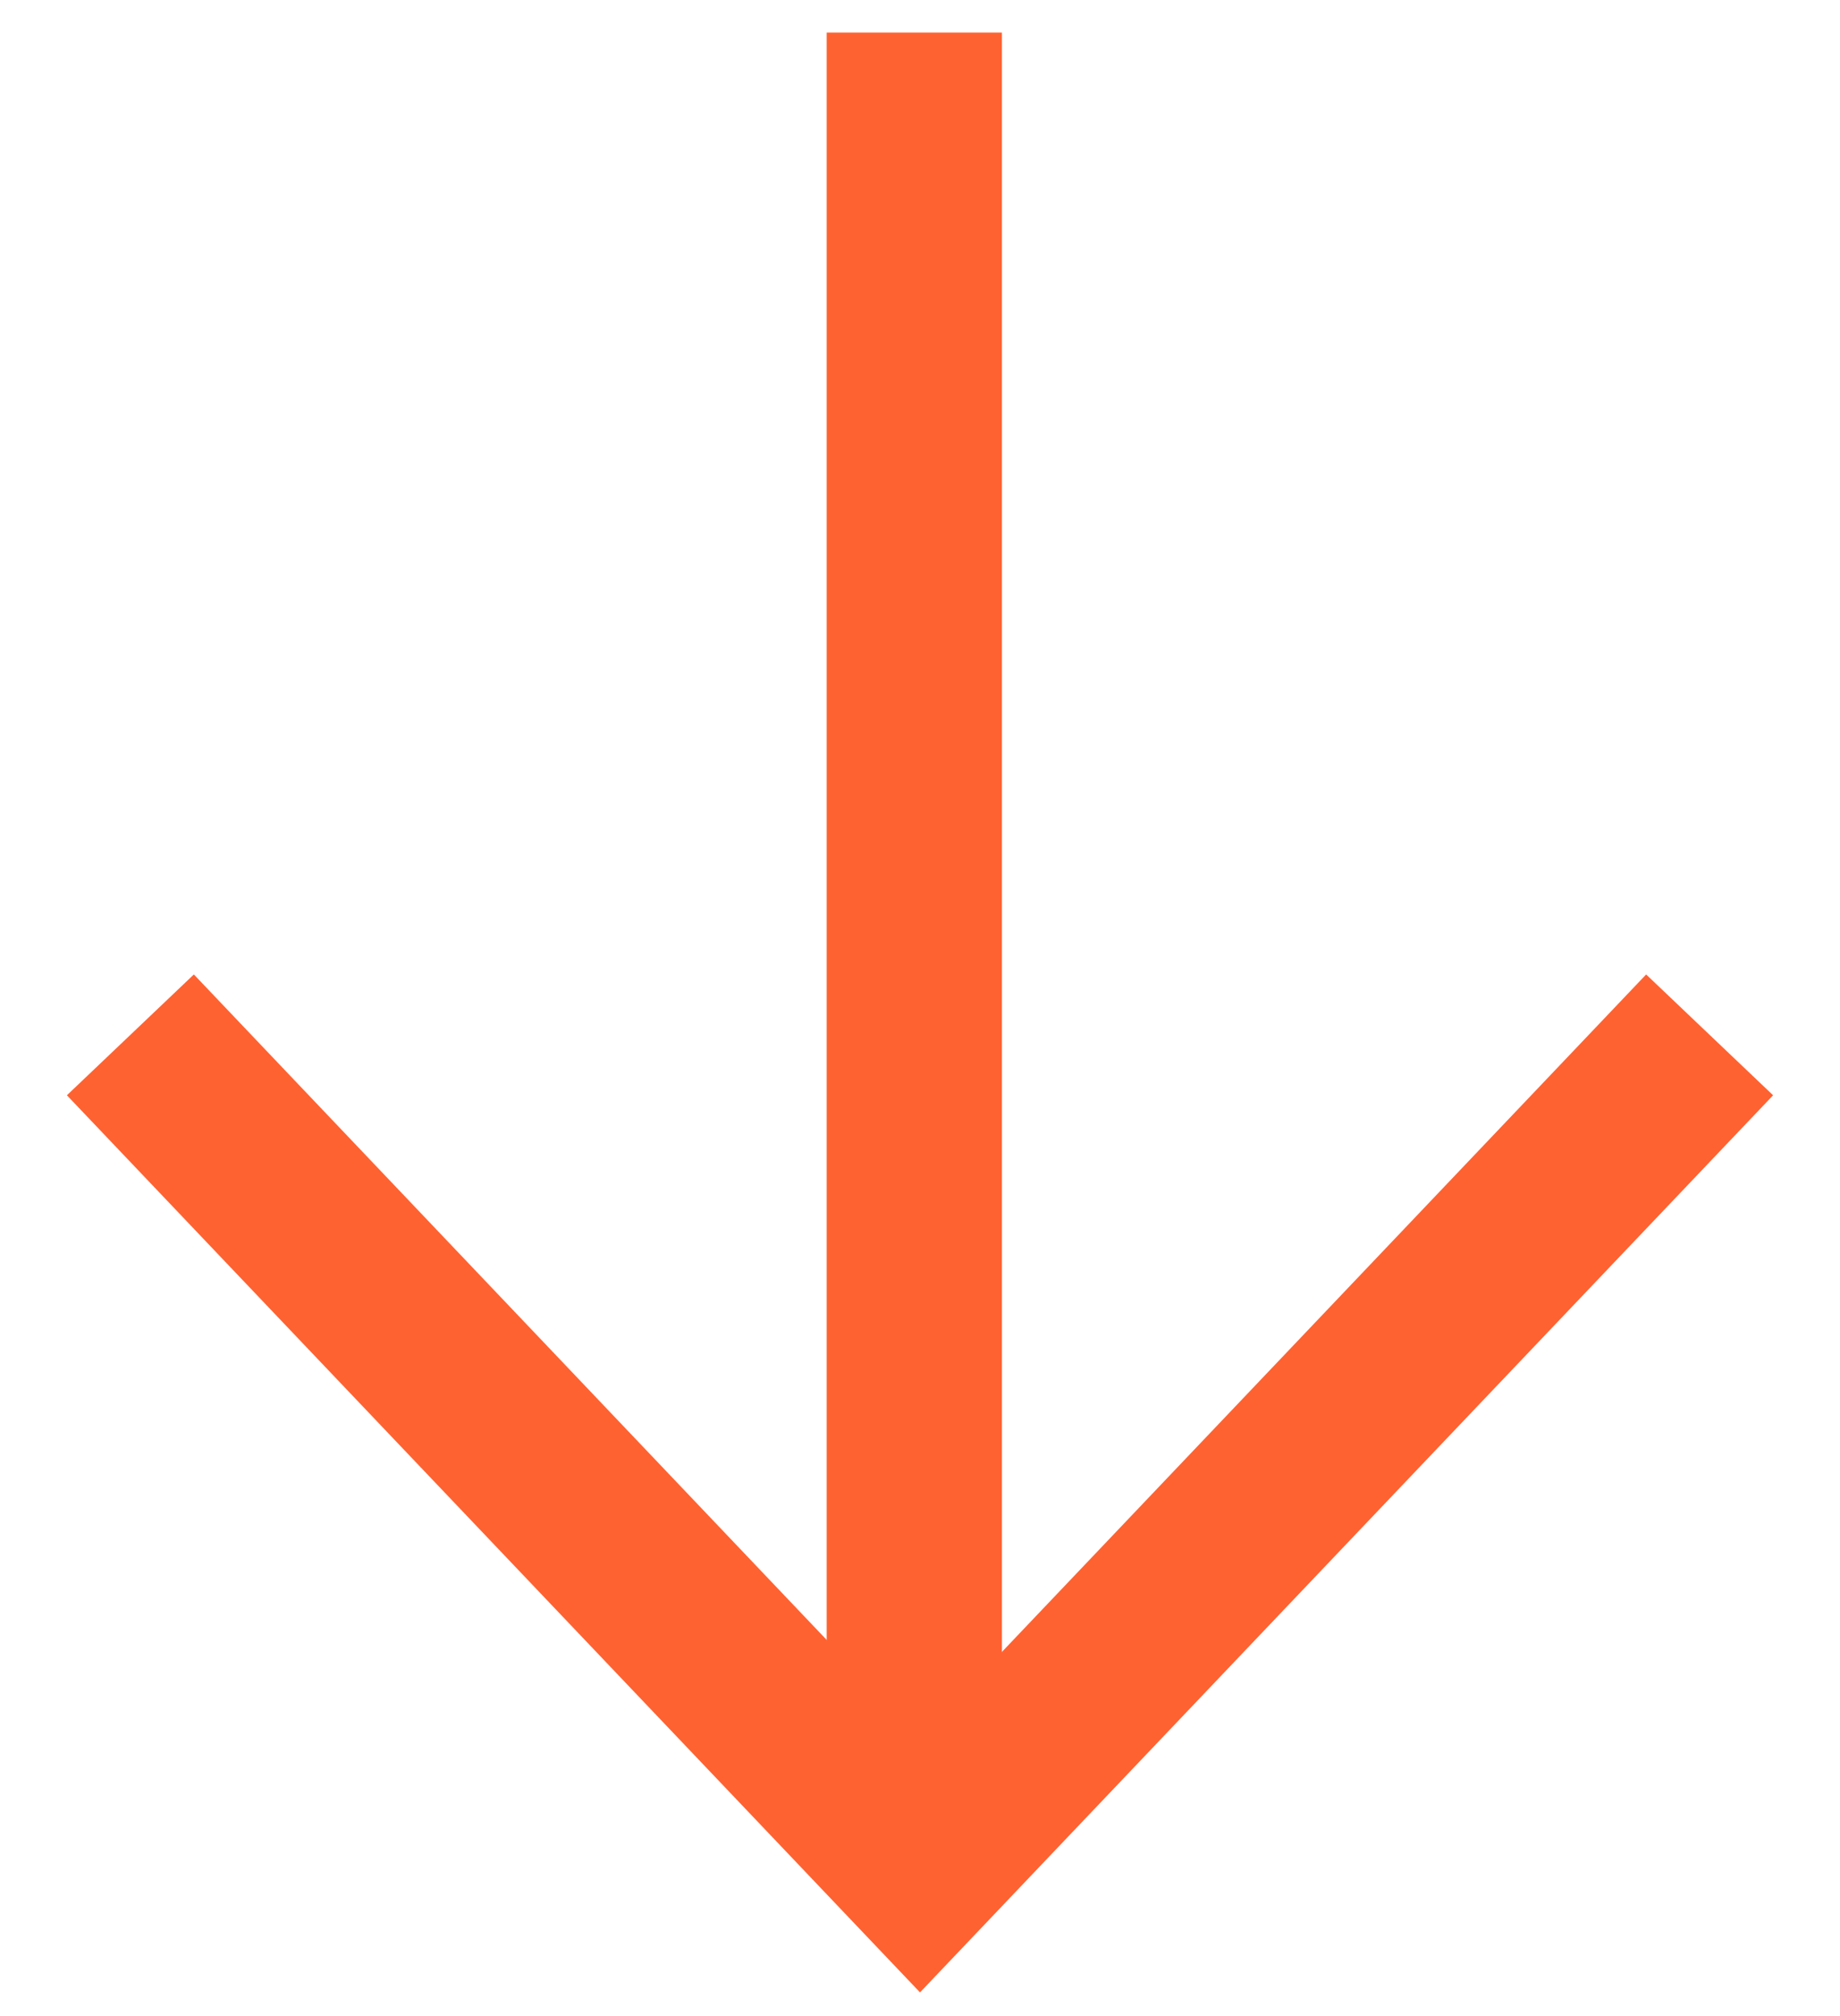 <svg width="21" height="23" viewBox="0 0 21 23" fill="none" xmlns="http://www.w3.org/2000/svg">
<path d="M19.512 11.806L10.5 21.279L1.488 11.806" stroke="#FF6231" stroke-width="2"/>
<path d="M10.435 0.372L10.435 21.122" stroke="#FF6231" stroke-width="2"/>
</svg>

